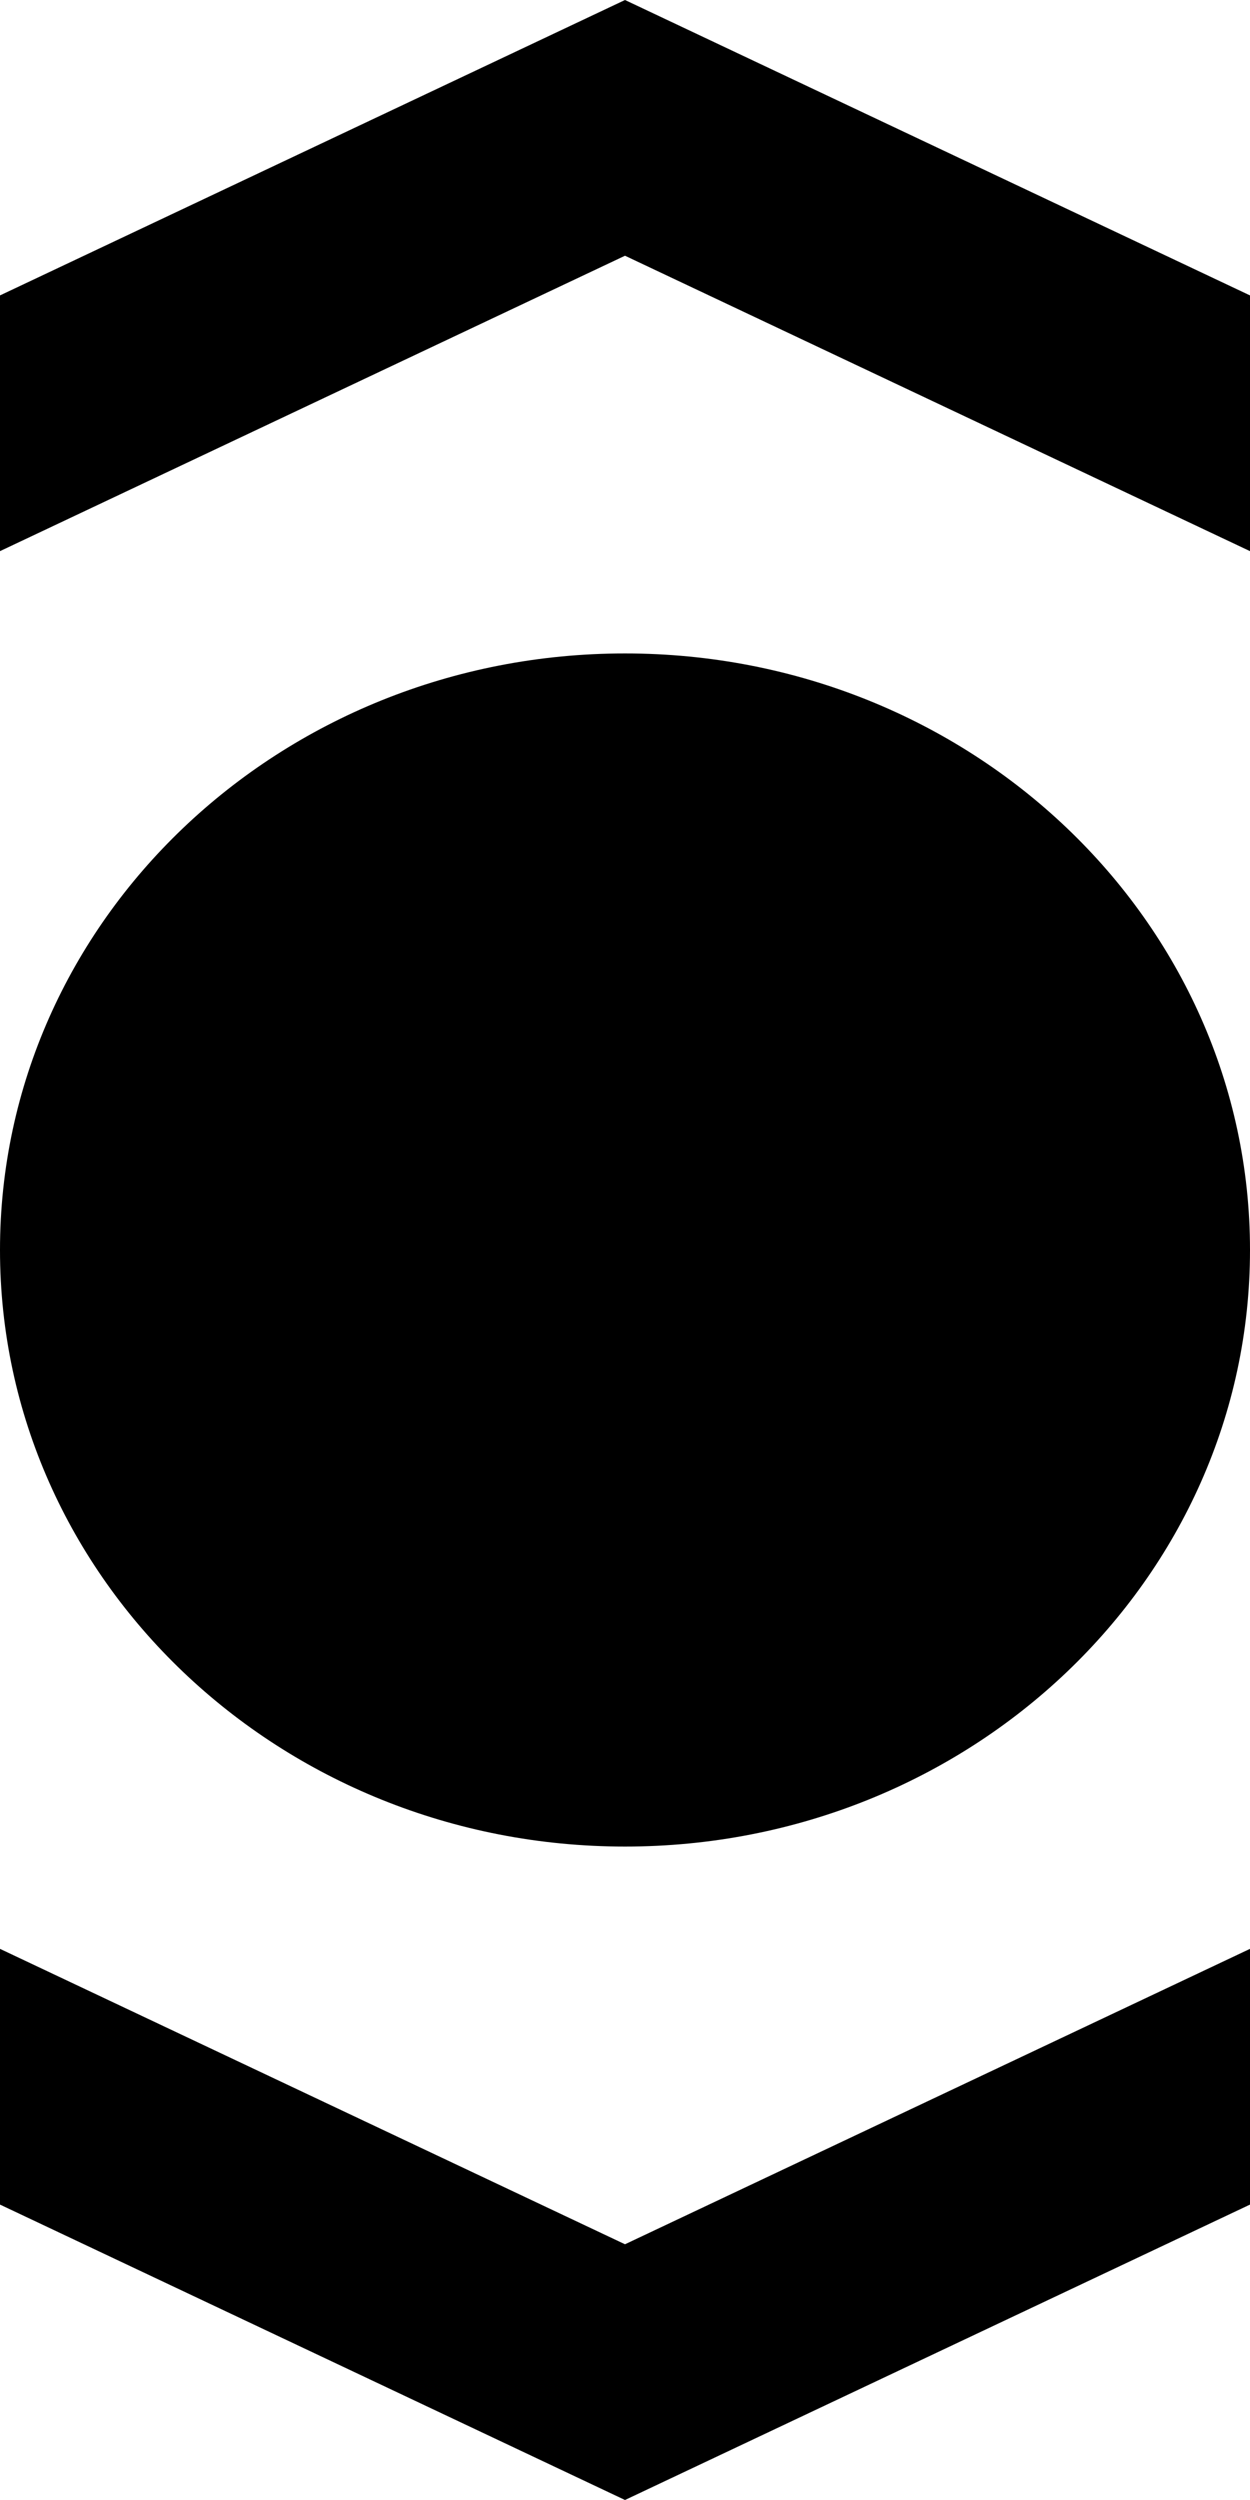 <svg width="12" height="24" viewBox="0 0 12 24" fill="none" xmlns="http://www.w3.org/2000/svg">
<path d="M6 6.273C2.686 6.273 0 8.836 0 12C0 15.164 2.686 17.727 6 17.727C9.314 17.727 12 15.164 12 12C12 8.836 9.314 6.273 6 6.273Z" fill="black"/>
<path d="M6 -1.79567e-07L12 2.836L12 5.291L6 2.455L0 5.291L-1.12401e-07 2.836L6 -1.79567e-07Z" fill="black"/>
<path d="M6 24L-1.79456e-07 21.164L-6.70552e-08 18.709L6 21.545L12 18.709L12 21.164L6 24Z" fill="black"/>
</svg>
